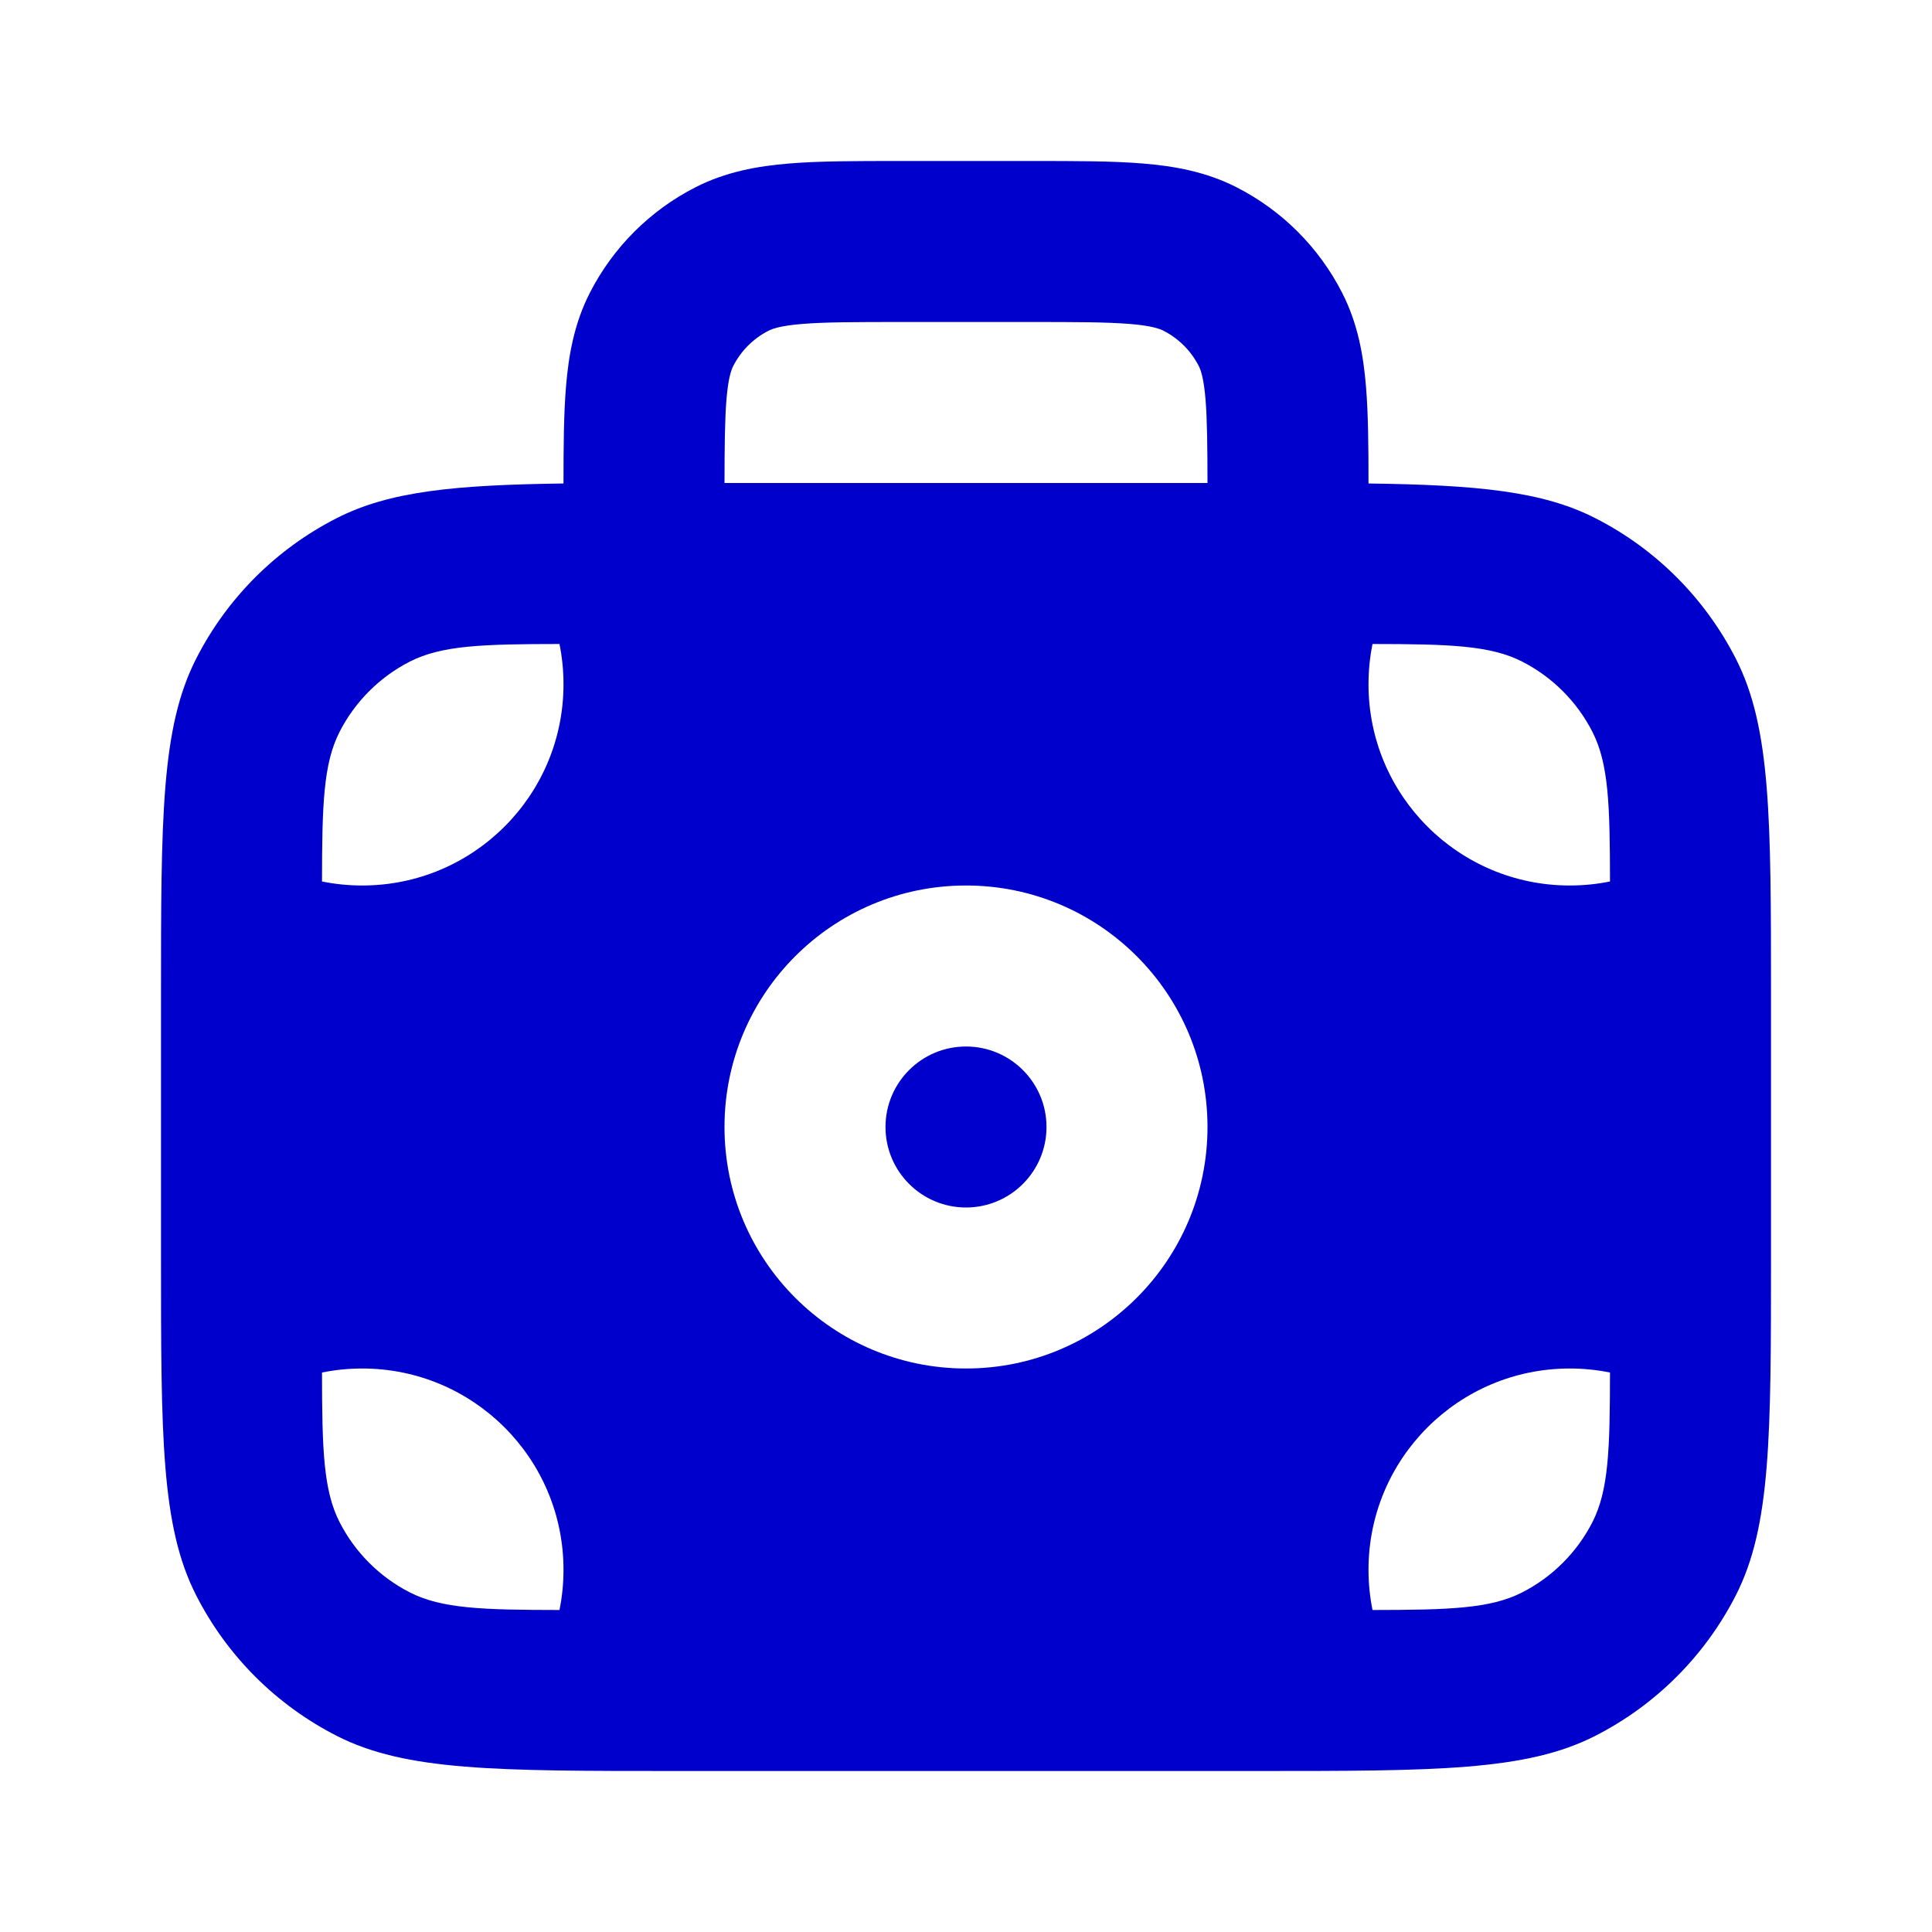 <svg width="24" height="24" viewBox="0 0 24 24" fill="none" xmlns="http://www.w3.org/2000/svg">
<path d="M12 15C12.552 15 13 14.552 13 14C13 13.448 12.552 13 12 13C11.448 13 11 13.448 11 14C11 14.552 11.448 15 12 15Z" fill="#0000CC"/>
<path fill-rule="evenodd" clip-rule="evenodd" d="M12.838 2H11.162C10.634 2 10.18 2 9.805 2.031C9.41 2.063 9.016 2.134 8.638 2.327C8.074 2.615 7.615 3.074 7.327 3.638C7.134 4.016 7.063 4.41 7.031 4.805C7.003 5.142 7 5.544 7 6.006C5.65 6.024 4.839 6.102 4.184 6.436C3.431 6.819 2.819 7.431 2.436 8.184C2 9.04 2 10.16 2 12.4V15.6C2 17.84 2 18.96 2.436 19.816C2.819 20.569 3.431 21.18 4.184 21.564C5.04 22 6.16 22 8.4 22H15.6C17.84 22 18.96 22 19.816 21.564C20.569 21.18 21.18 20.569 21.564 19.816C22 18.96 22 17.84 22 15.6V12.4C22 10.16 22 9.04 21.564 8.184C21.18 7.431 20.569 6.819 19.816 6.436C19.161 6.102 18.35 6.024 17 6.006C17 5.544 16.997 5.142 16.969 4.805C16.937 4.41 16.866 4.016 16.673 3.638C16.385 3.074 15.927 2.615 15.362 2.327C14.984 2.134 14.59 2.063 14.195 2.031C13.82 2 13.366 2 12.838 2ZM15 6C14.999 5.535 14.996 5.217 14.976 4.968C14.954 4.696 14.916 4.595 14.891 4.546C14.795 4.358 14.642 4.205 14.454 4.109C14.405 4.084 14.304 4.046 14.032 4.024C13.749 4.001 13.377 4 12.8 4H11.2C10.623 4 10.251 4.001 9.968 4.024C9.696 4.046 9.595 4.084 9.546 4.109C9.358 4.205 9.205 4.358 9.109 4.546C9.084 4.595 9.046 4.696 9.024 4.968C9.004 5.217 9.001 5.535 9 6H15ZM7 8.5C7 9.881 5.881 11 4.5 11C4.329 11 4.162 10.983 4 10.95C4.001 9.994 4.017 9.487 4.218 9.092C4.41 8.716 4.716 8.41 5.092 8.218C5.487 8.017 5.994 8.001 6.95 8C6.983 8.162 7 8.329 7 8.5ZM17.05 8C17.017 8.162 17 8.329 17 8.5C17 9.881 18.119 11 19.5 11C19.671 11 19.838 10.983 20 10.95C19.999 9.994 19.983 9.487 19.782 9.092C19.59 8.716 19.284 8.41 18.908 8.218C18.513 8.017 18.006 8.001 17.05 8ZM20 17.05C19.838 17.017 19.671 17 19.5 17C18.119 17 17 18.119 17 19.5C17 19.671 17.017 19.838 17.05 20C18.006 19.999 18.513 19.983 18.908 19.782C19.284 19.59 19.59 19.284 19.782 18.908C19.983 18.513 19.999 18.006 20 17.05ZM6.95 20C6.983 19.838 7 19.671 7 19.5C7 18.119 5.881 17 4.5 17C4.329 17 4.162 17.017 4 17.05C4.001 18.006 4.017 18.513 4.218 18.908C4.41 19.284 4.716 19.59 5.092 19.782C5.487 19.983 5.994 19.999 6.95 20ZM12 11C13.657 11 15 12.343 15 14C15 15.657 13.657 17 12 17C10.343 17 9 15.657 9 14C9 12.343 10.343 11 12 11Z" fill="#0000CC"/>
</svg>
